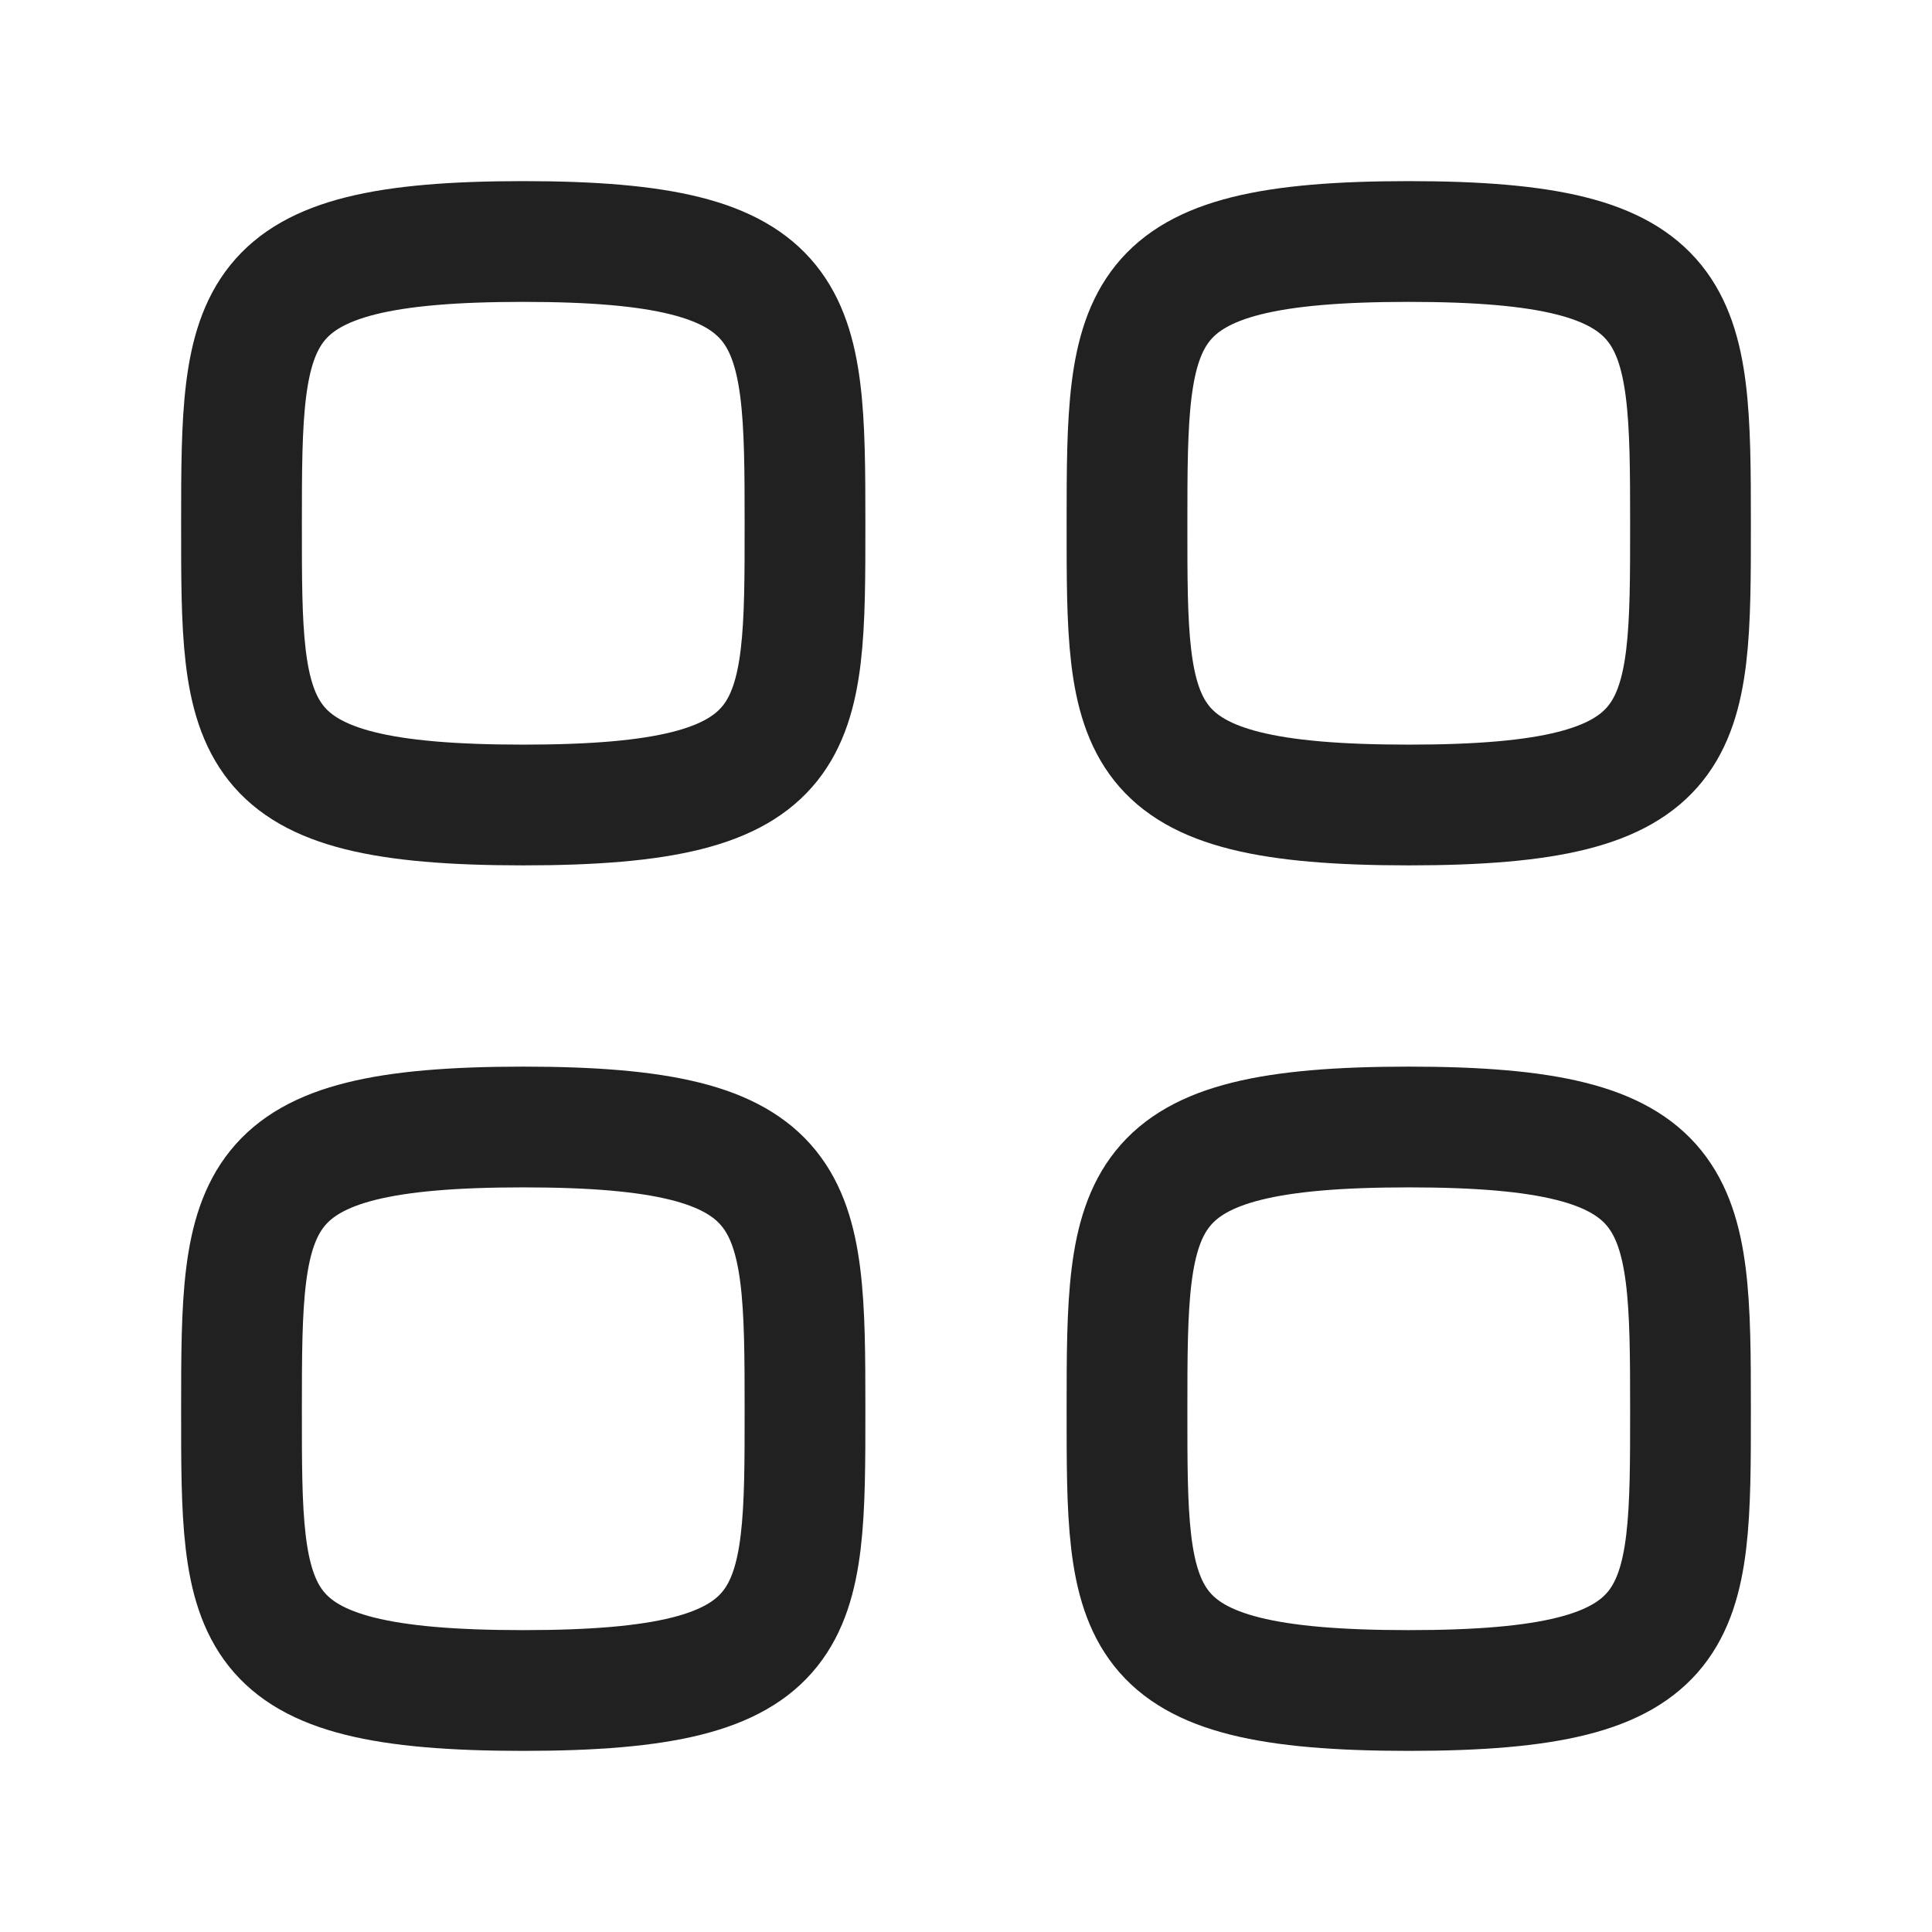 <svg width="24" height="24" viewBox="0 0 24 24" fill="none" xmlns="http://www.w3.org/2000/svg" xmlns:xlink="http://www.w3.org/1999/xlink">
	<desc>
			Created with Pixso.
	</desc>
	<defs/>
	<rect id="Iconly/Light/Category" width="24" height="24" fill="#FFFFFF" fill-opacity="0"/>
	<path id="Stroke 1" d="M6.5 3C9.97 3 10 3.87 10 6.5C10 9.12 10.01 10 6.5 10C2.98 10 3 9.12 3 6.5C3 3.87 3.02 3 6.5 3Z" stroke="#212121" stroke-opacity="1" stroke-width="1.5" stroke-linejoin="round"/>
	<path id="Stroke 3" d="M17.5 3C20.97 3 21 3.87 21 6.5C21 9.12 21.01 10 17.5 10C13.98 10 14 9.12 14 6.5C14 3.87 14.02 3 17.5 3Z" stroke="#212121" stroke-opacity="1" stroke-width="1.5" stroke-linejoin="round"/>
	<path id="Stroke 5" d="M6.5 14C9.97 14 10 14.87 10 17.5C10 20.12 10.01 21 6.5 21C2.98 21 3 20.12 3 17.5C3 14.87 3.02 14 6.5 14Z" stroke="#212121" stroke-opacity="1" stroke-width="1.5" stroke-linejoin="round"/>
	<path id="Stroke 7" d="M17.5 14C20.97 14 21 14.87 21 17.5C21 20.12 21.01 21 17.5 21C13.98 21 14 20.12 14 17.5C14 14.87 14.02 14 17.5 14Z" stroke="#212121" stroke-opacity="1" stroke-width="1.5" stroke-linejoin="round"/>
</svg>
